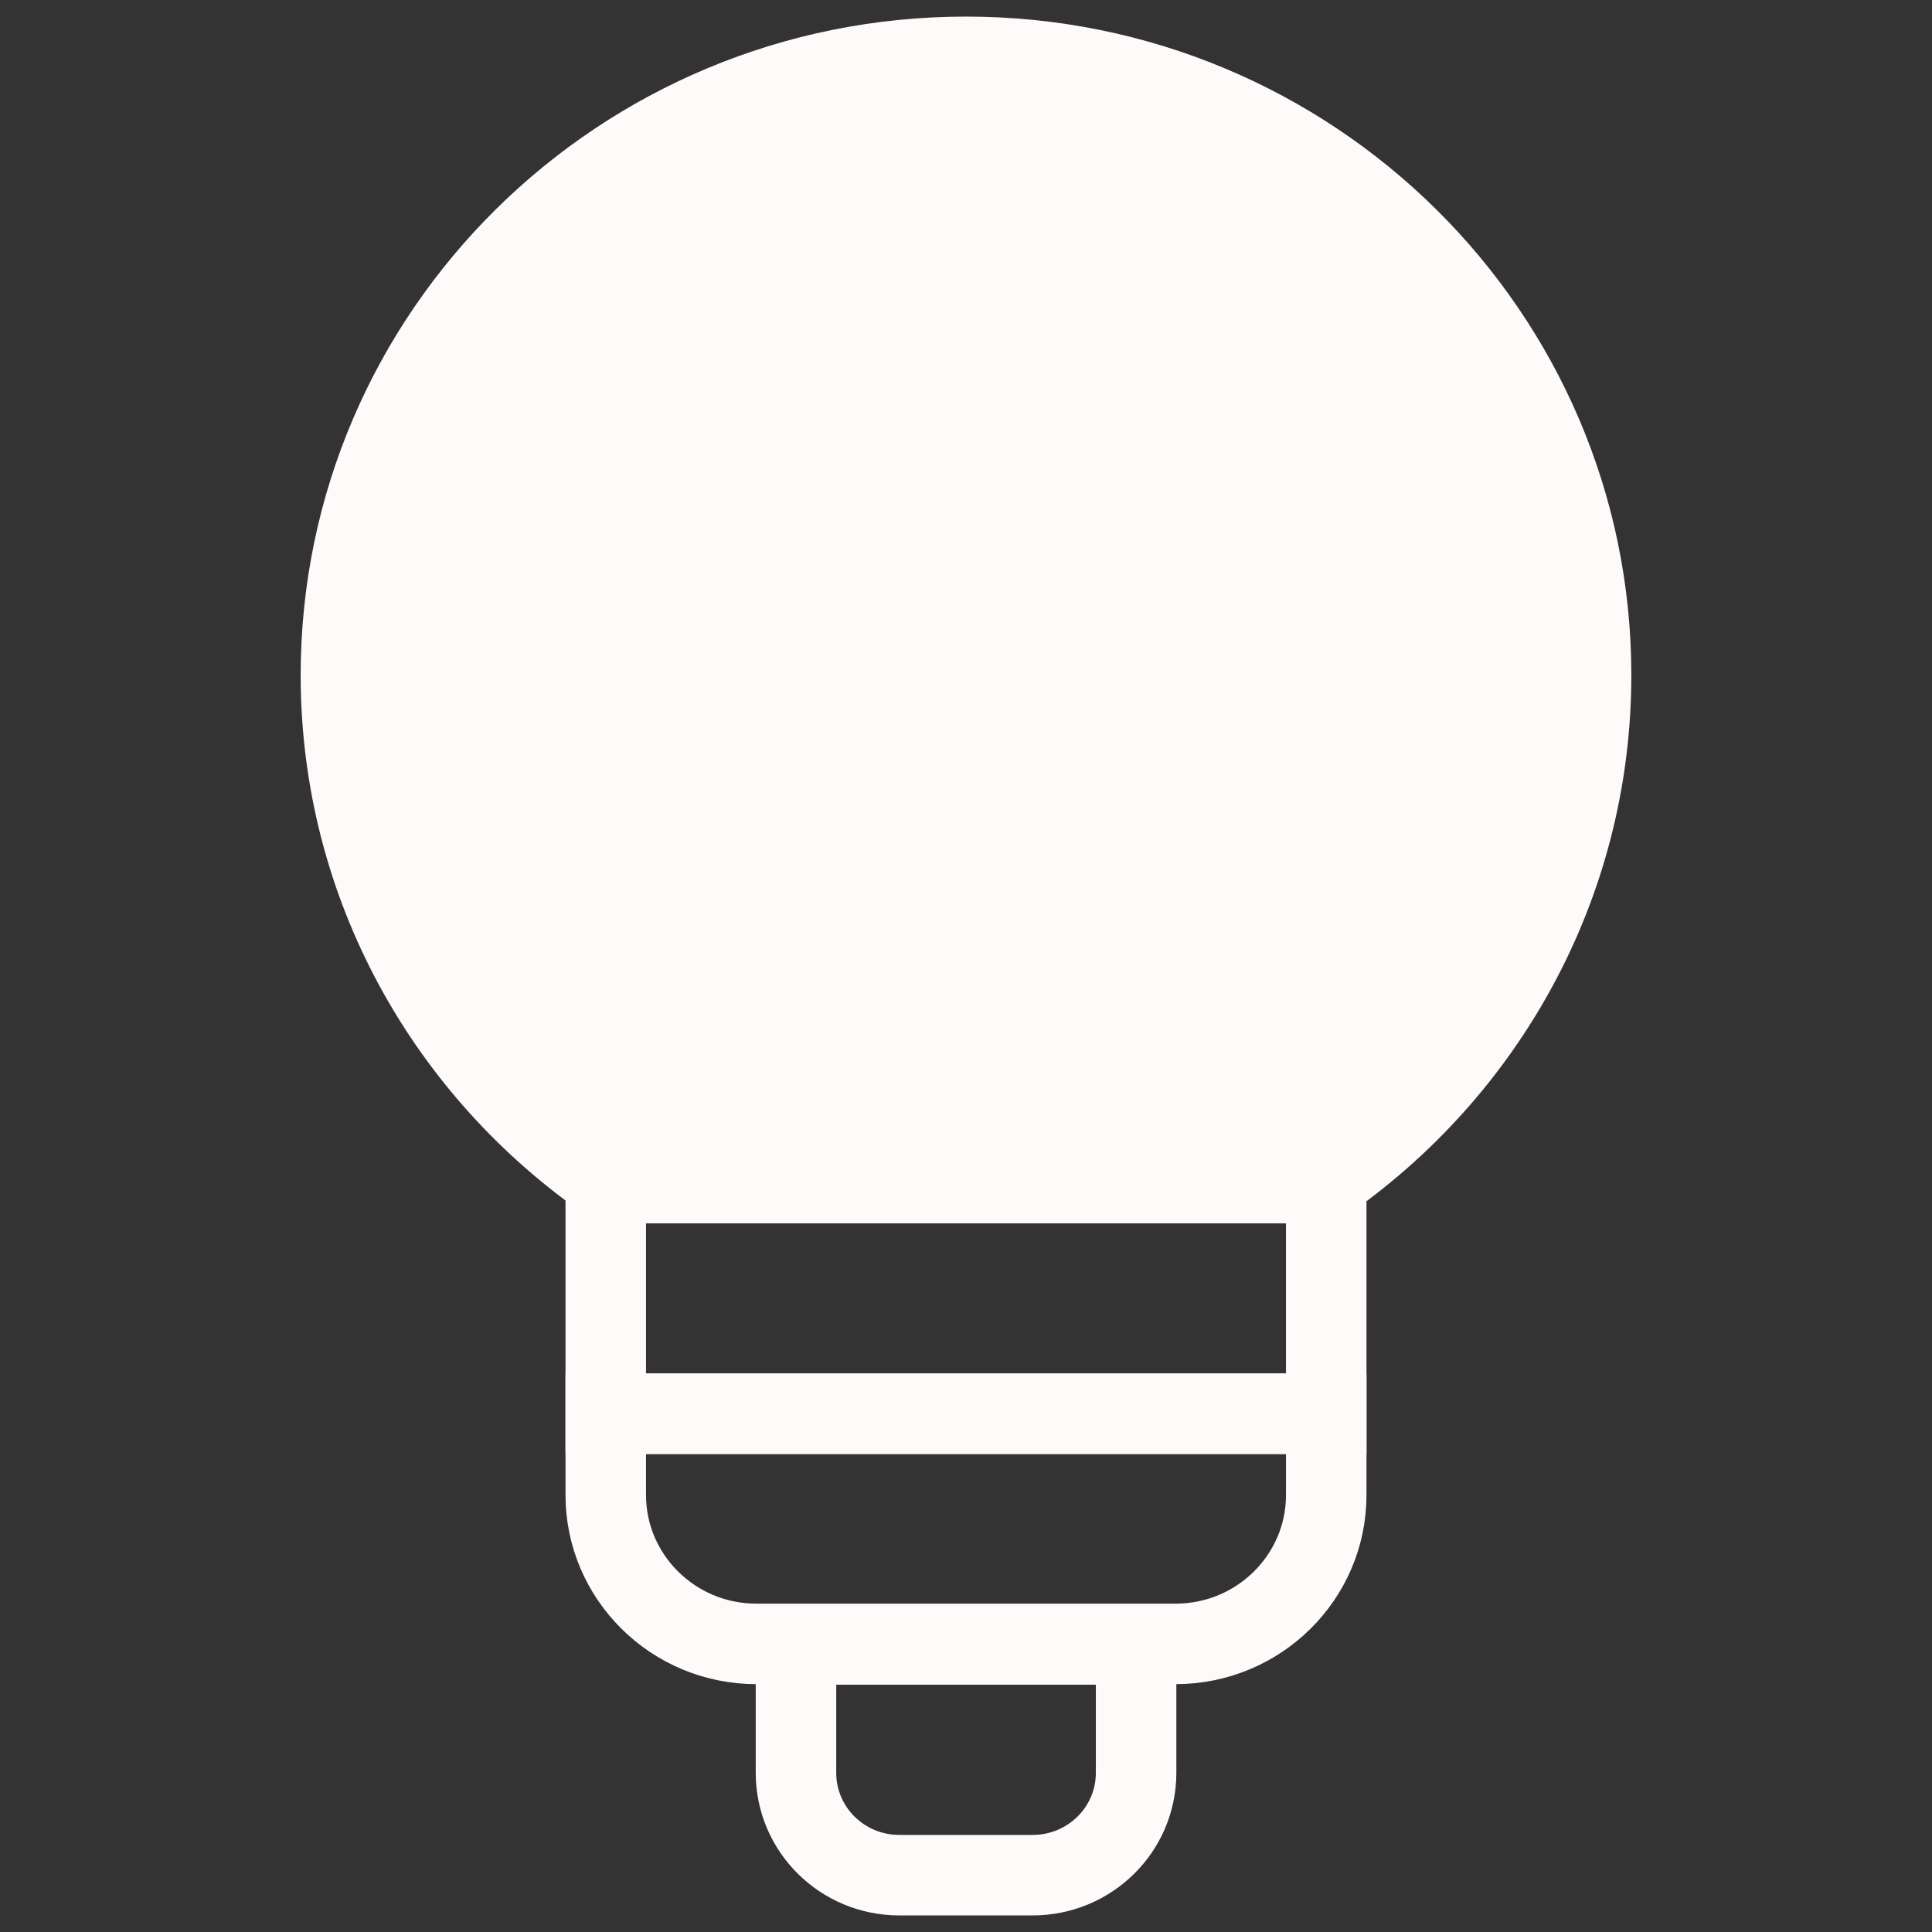 <svg width="24" height="24" viewBox="0 0 24 24" fill="none" xmlns="http://www.w3.org/2000/svg">
<rect x="0" y="0" width="24" height="24" fill="#333333" stroke="none"/>
<path d="M16.475 14.697H7.525V17.562H16.475V14.697Z" stroke="#FFFAFA" stroke-miterlimit="10"/>
<path d="M7.525 17.562H16.475V18.572C16.475 19.595 15.633 20.421 14.605 20.421H9.395C8.36 20.421 7.525 19.588 7.525 18.572V17.562Z" stroke="#FFFAFA" stroke-miterlimit="10"/>
<path d="M9.888 20.428H14.113V22.023C14.113 22.729 13.534 23.294 12.828 23.294H11.172C10.459 23.294 9.888 22.722 9.888 22.023V20.428Z" stroke="#FFFAFA" stroke-miterlimit="10"/>
<path d="M16.432 14.697C18.445 13.306 19.765 10.998 19.765 8.386C19.765 4.151 16.289 0.706 12 0.706C7.711 0.706 4.235 4.151 4.235 8.386C4.235 10.998 5.556 13.306 7.582 14.697" fill="#FFFAFA"/>
<path d="M16.432 14.697C18.445 13.306 19.765 10.998 19.765 8.386C19.765 4.151 16.289 0.706 12 0.706C7.711 0.706 4.235 4.151 4.235 8.386C4.235 10.998 5.556 13.306 7.582 14.697" stroke="#FFFAFA" stroke-miterlimit="10"/>
</svg>
